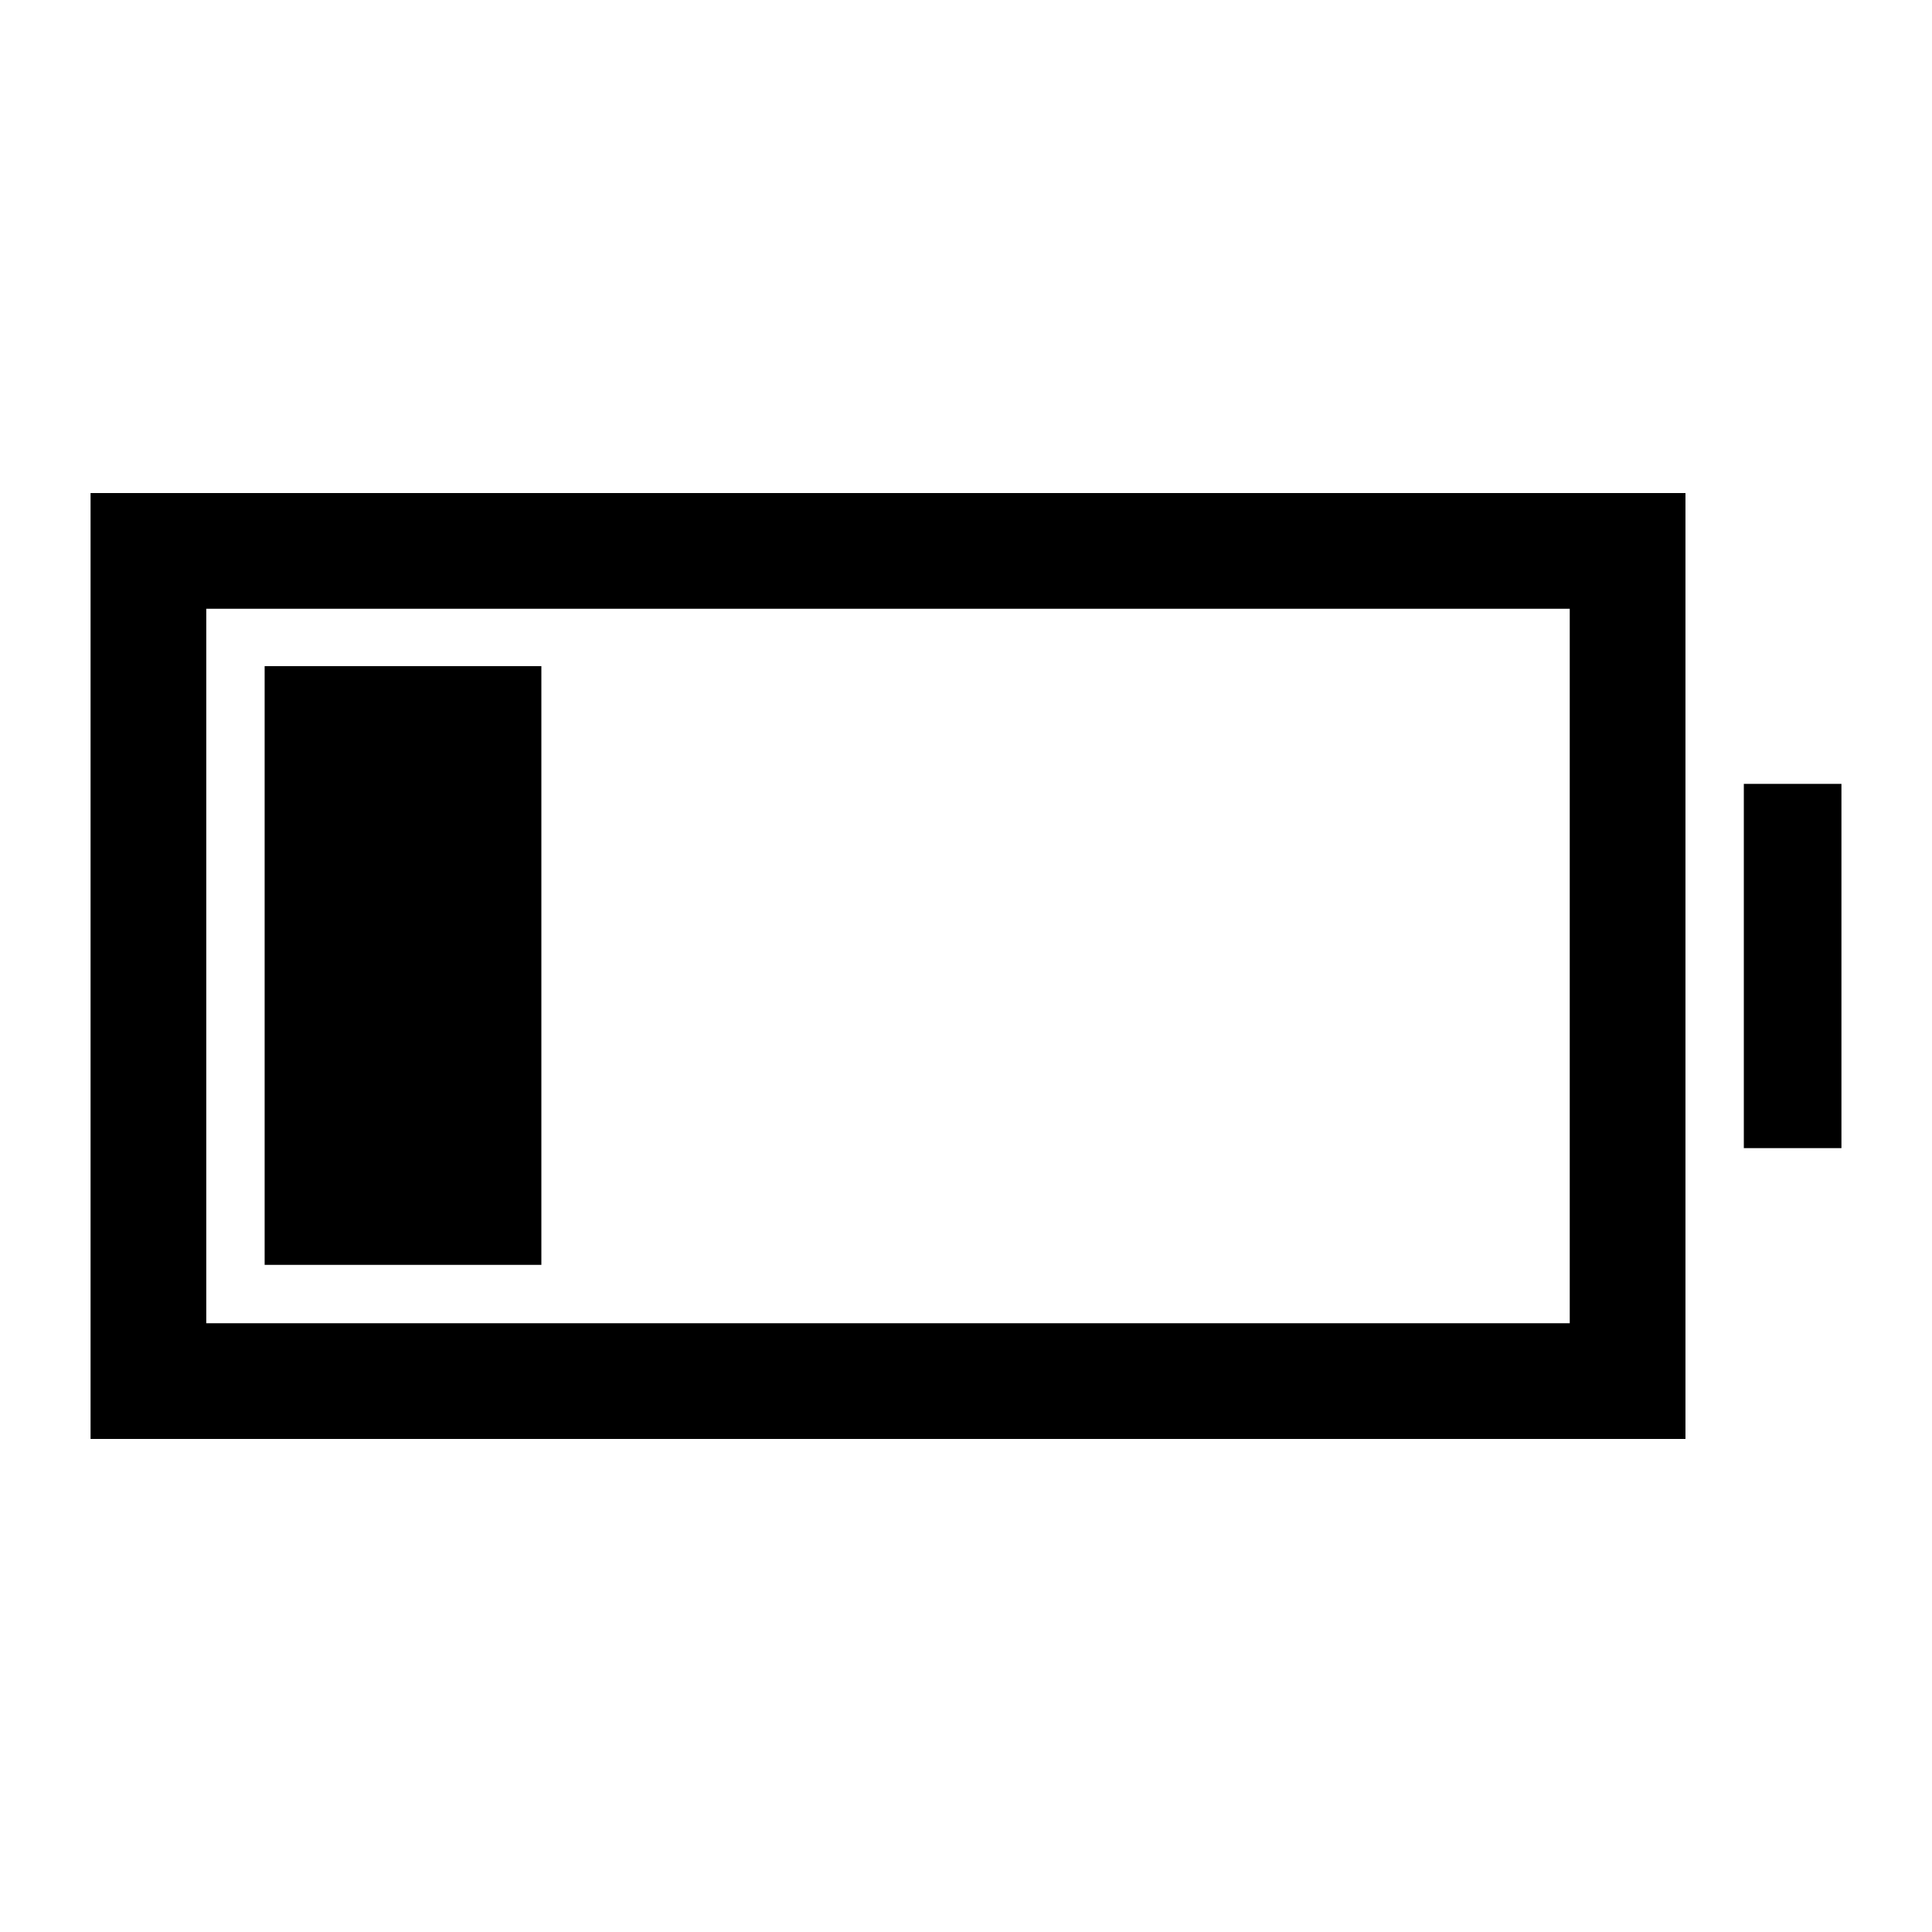 <svg xmlns="http://www.w3.org/2000/svg" height="48" viewBox="0 -960 960 960" width="48"><path d="M131.5-331.5V-629H269v297.5H131.5ZM45-245v-470h792.5v470H45Zm57.5-57.5H780v-355H102.5v355Zm764-87v-181H915v181h-48.5Z"/></svg>